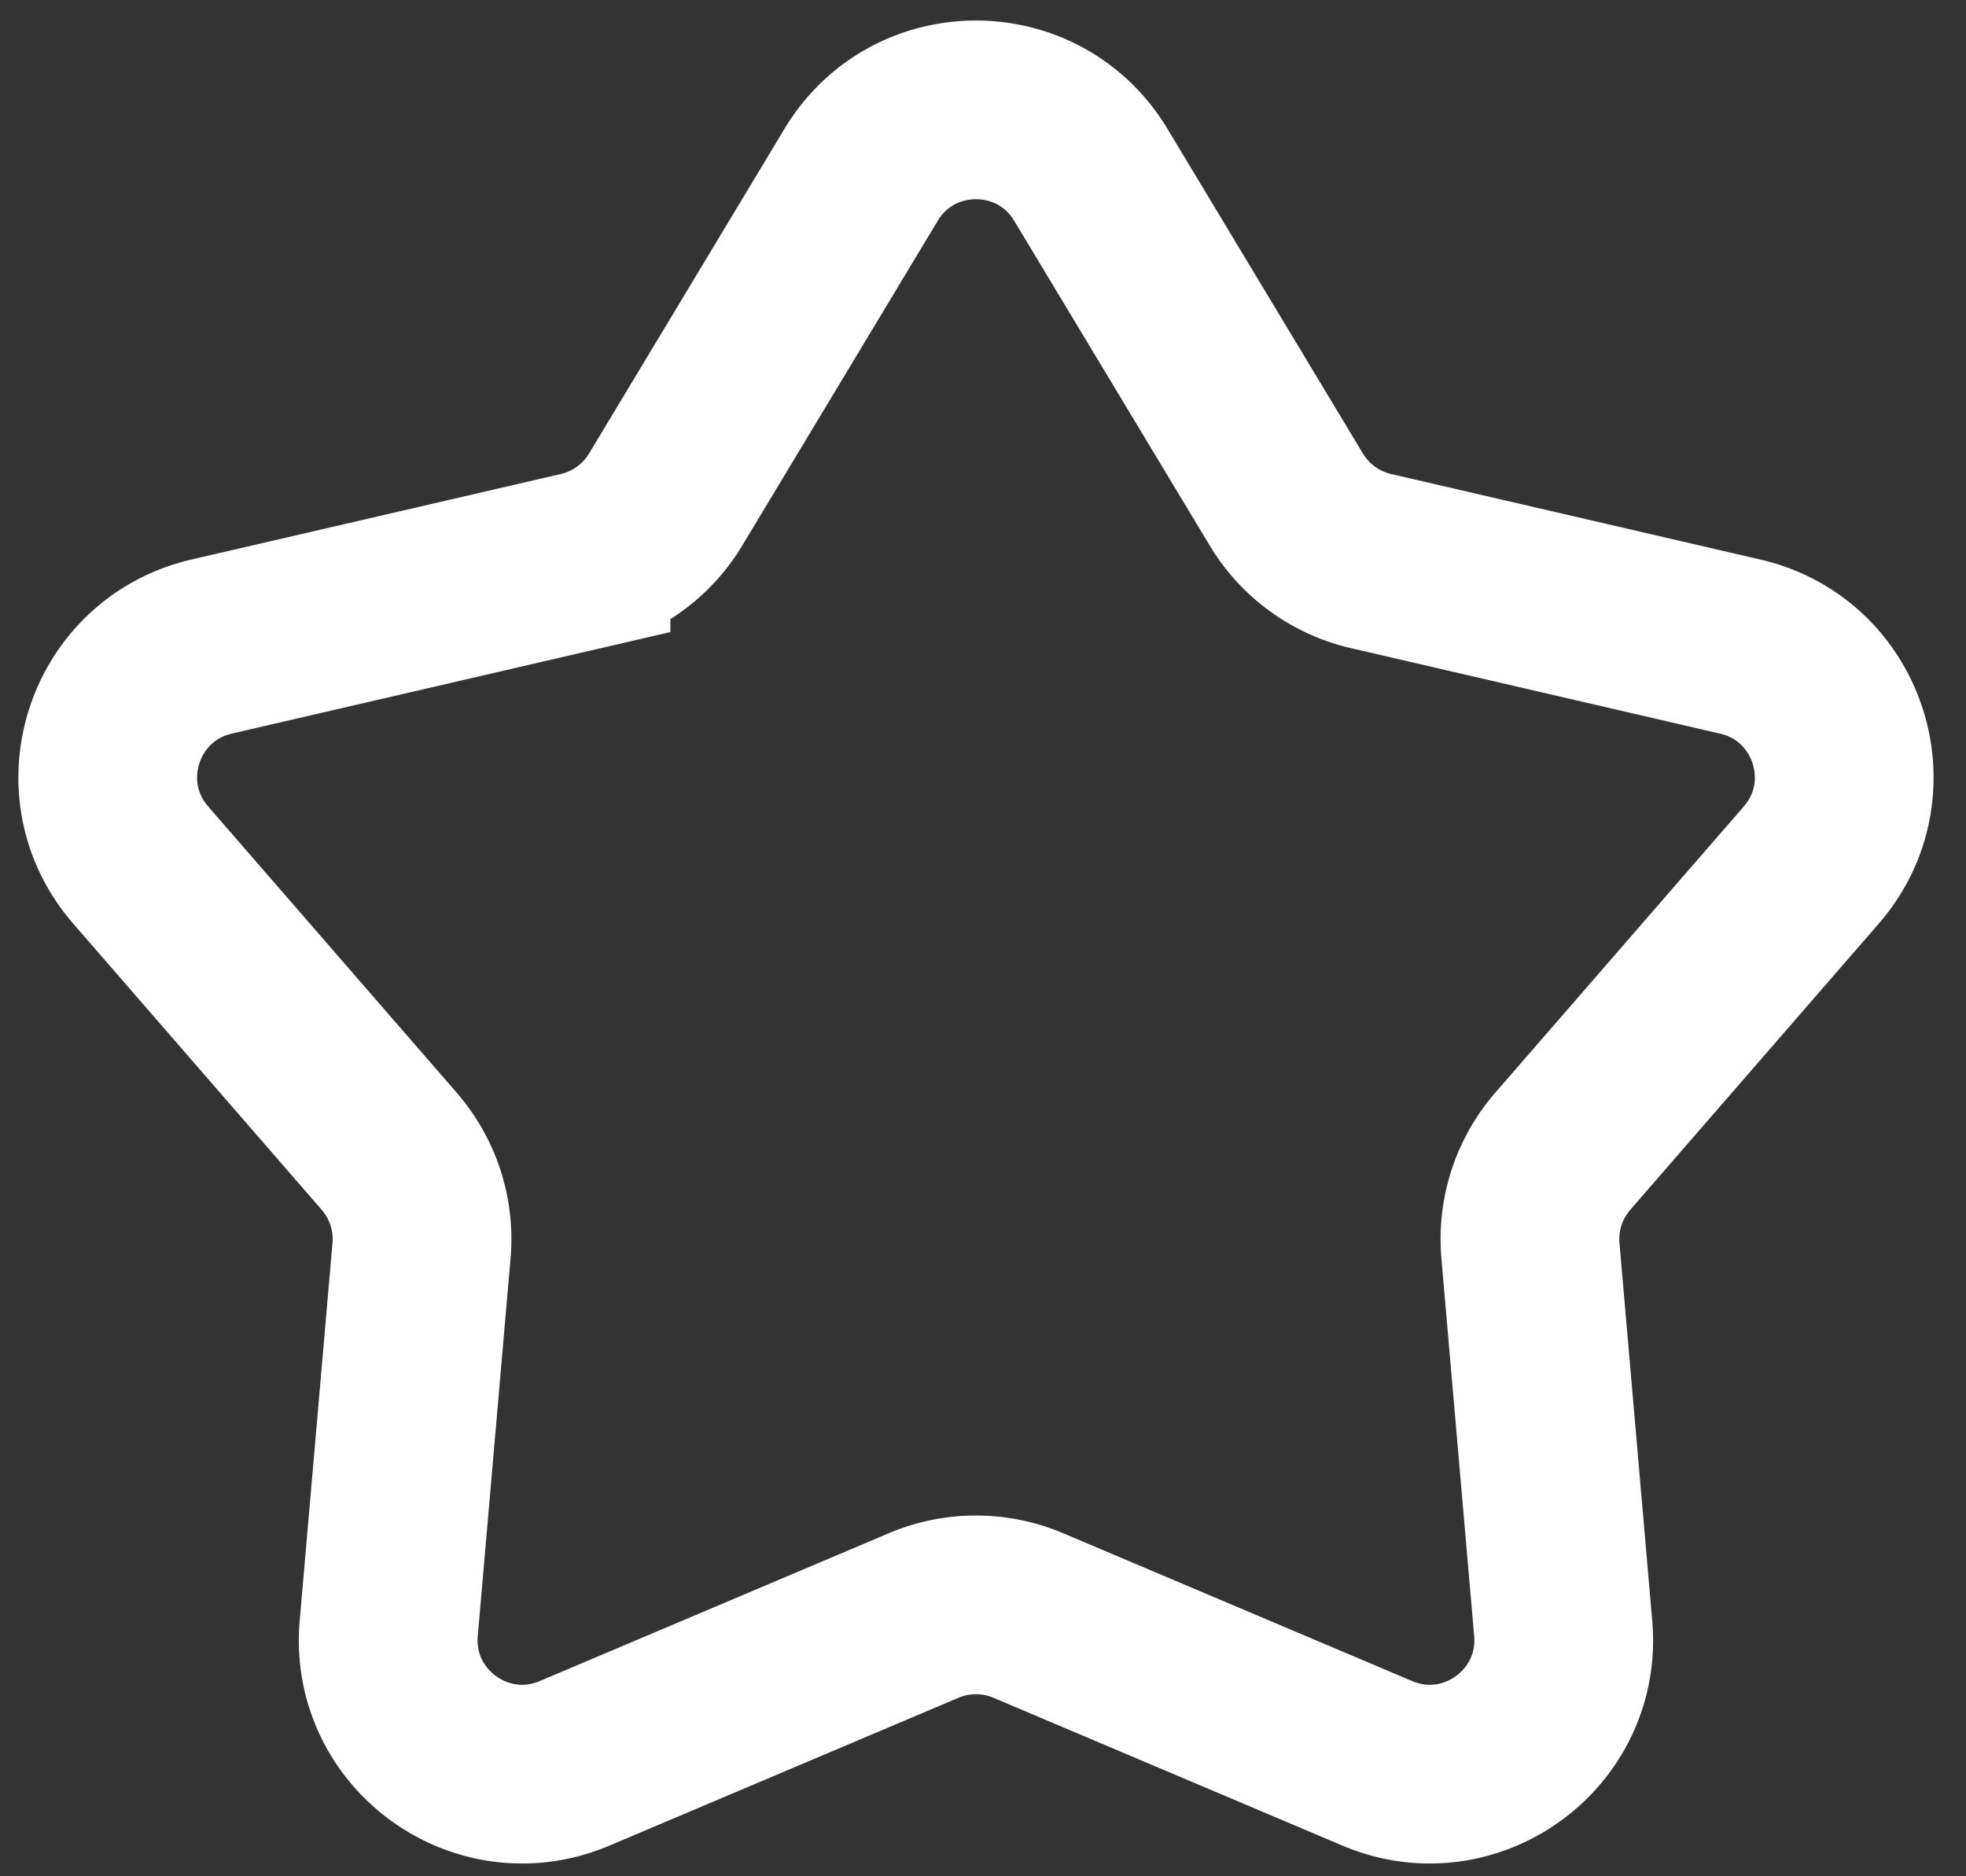 <svg width="44" height="42" fill="none" xmlns="http://www.w3.org/2000/svg"><rect width="100%" height="100%" fill="#333333" stroke="none"/><path d="M19.272 3.913c1.166-1.938 3.975-1.938 5.141 0l4.376 7.27a3 3 0 001.893 1.376l8.267 1.915c2.203.51 3.07 3.181 1.589 4.889l-5.563 6.408a3 3 0 00-.723 2.226l.733 8.453c.196 2.253-2.077 3.904-4.159 3.022l-7.813-3.31a3.001 3.001 0 00-2.34 0l-7.814 3.31c-2.082.882-4.354-.769-4.159-3.021l.734-8.454a3 3 0 00-.723-2.226l-5.563-6.408c-1.482-1.708-.614-4.38 1.589-4.89l8.266-1.914a3 3 0 001.894-1.376l4.375-7.27z" stroke="#fff" stroke-width="4"/></svg>
